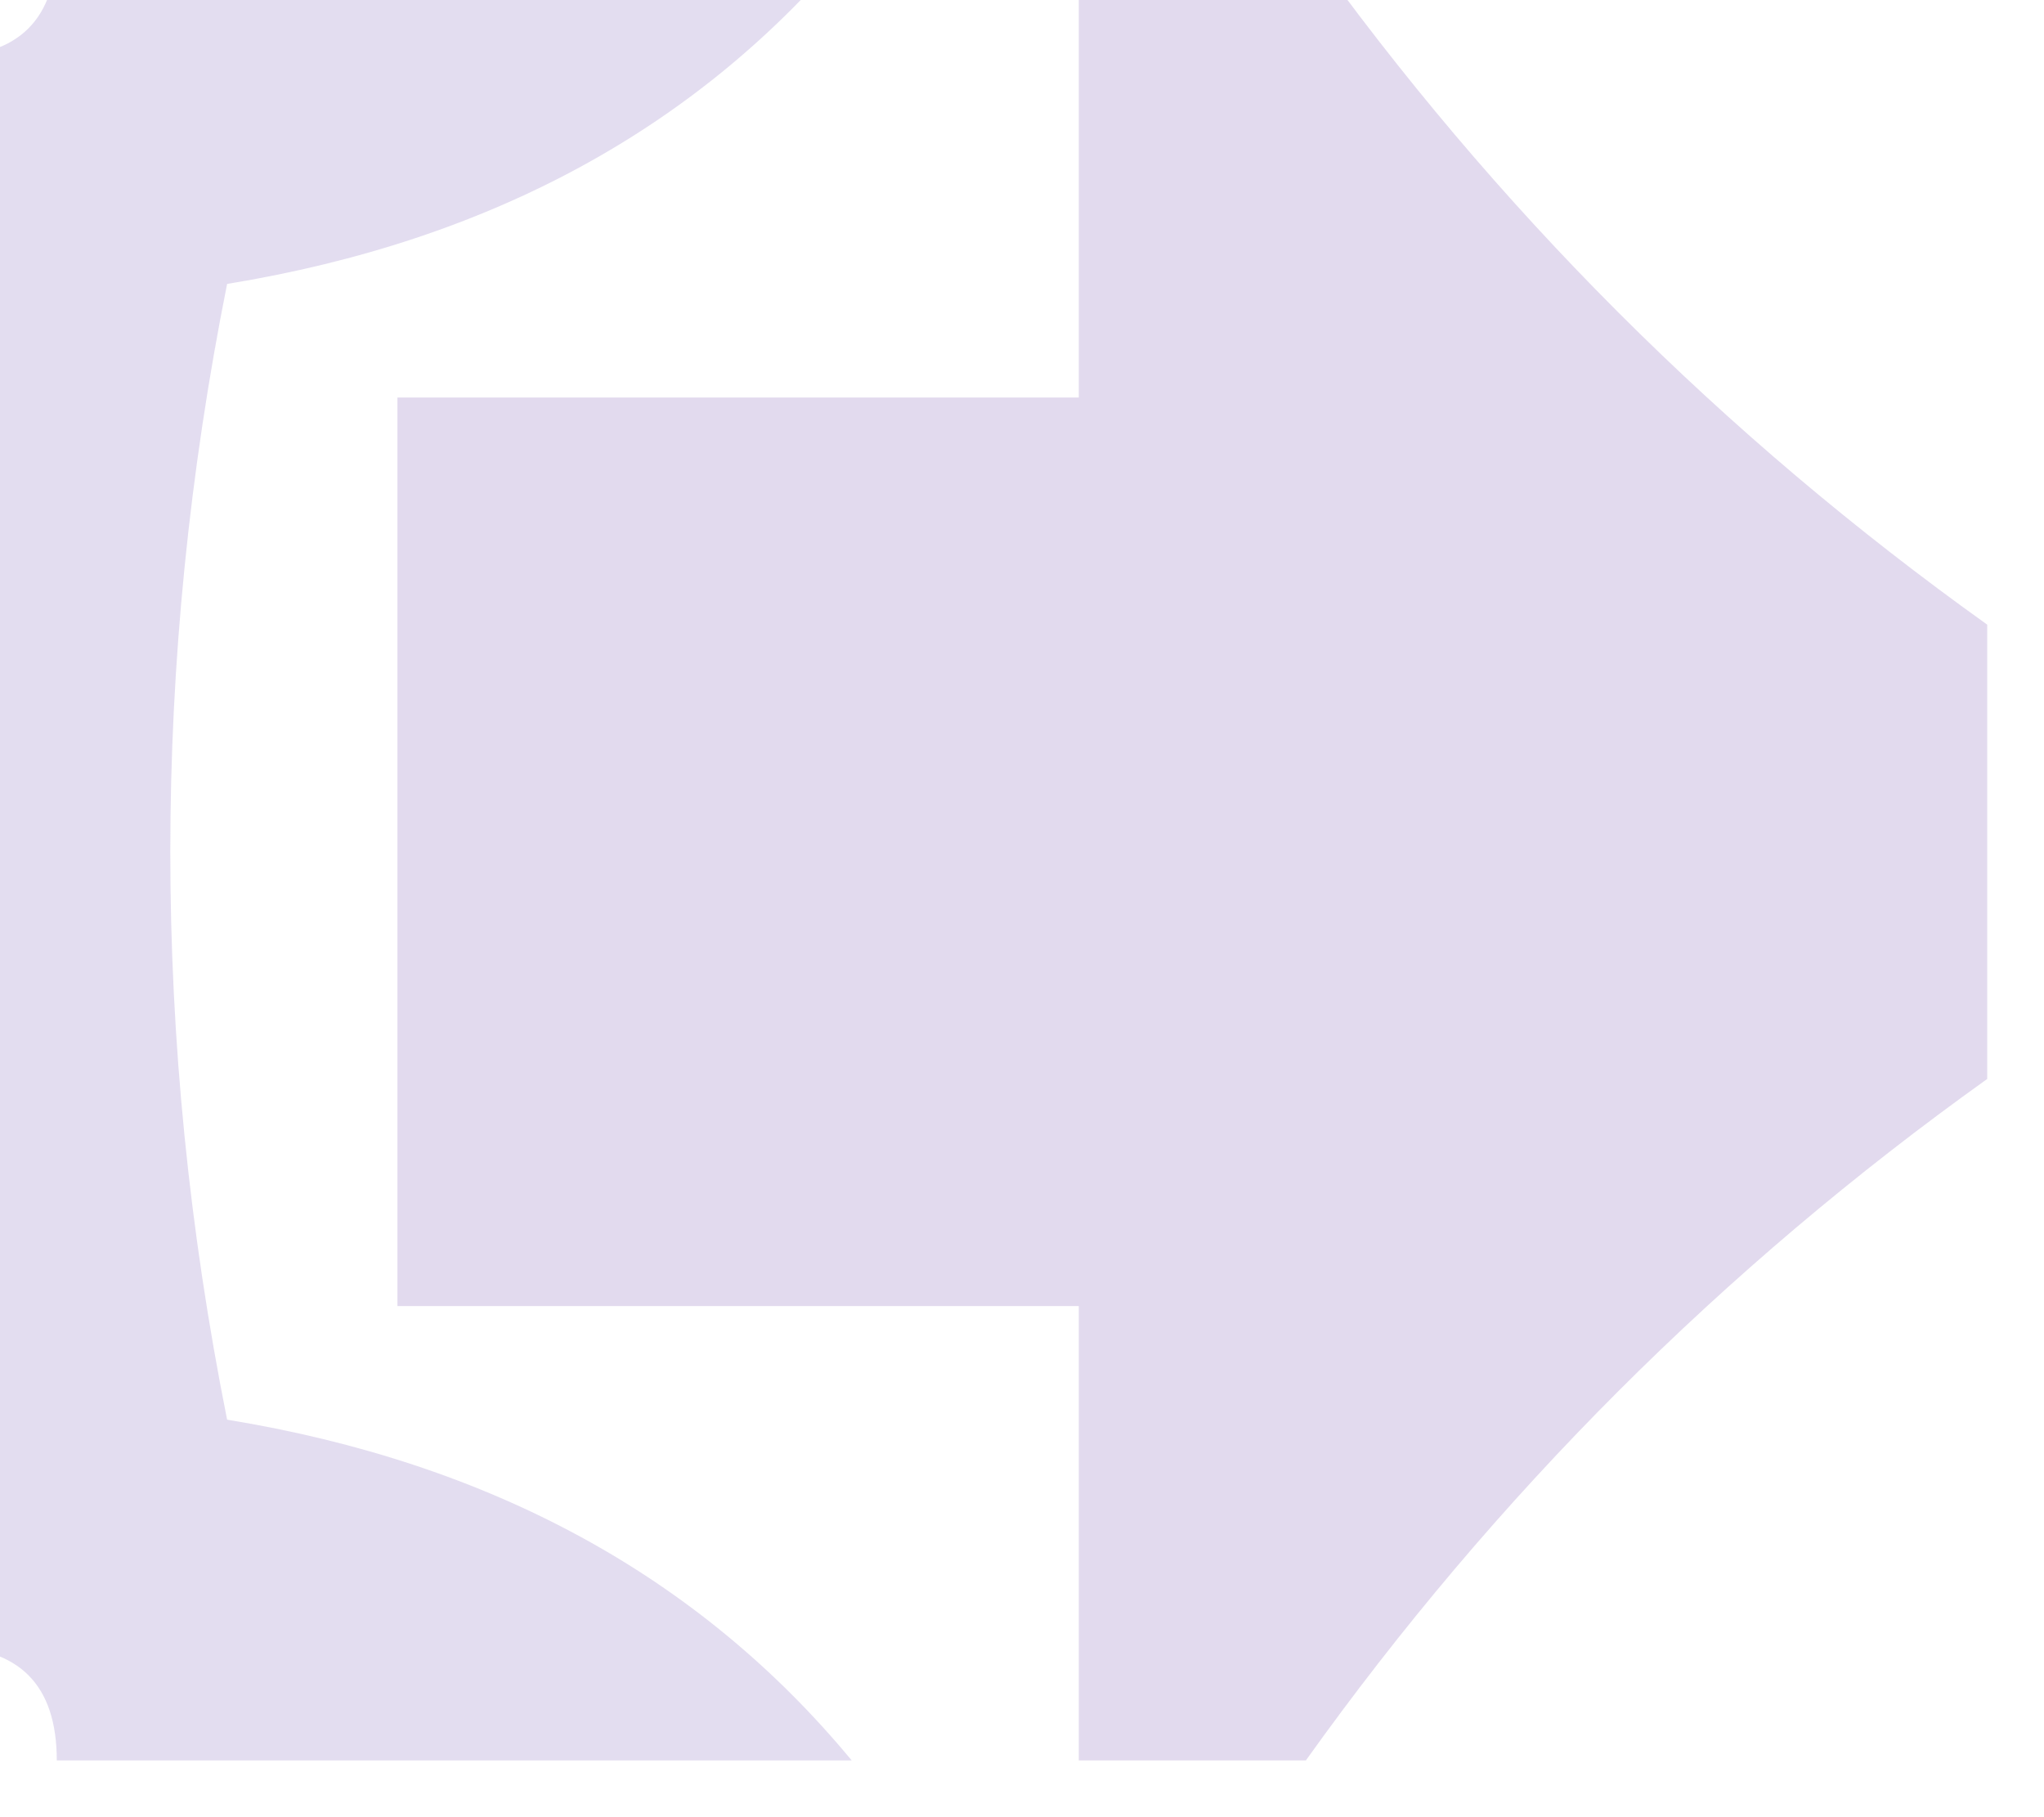 <?xml version="1.0" encoding="UTF-8"?>
<!DOCTYPE svg PUBLIC "-//W3C//DTD SVG 1.1//EN" "http://www.w3.org/Graphics/SVG/1.1/DTD/svg11.dtd">
<svg xmlns="http://www.w3.org/2000/svg" version="1.1" width="18px" height="16px" style="shape-rendering:geometricPrecision; text-rendering:geometricPrecision; image-rendering:optimizeQuality; fill-rule:evenodd; clip-rule:evenodd" xmlns:xlink="http://www.w3.org/1999/xlink">
<g><path style="opacity:0.844" fill="#ddd4ec" d="M 9.5,-0.5 C 10.167,-0.5 10.833,-0.5 11.5,-0.5C 13.167,1.833 15.167,3.833 17.5,5.5C 17.5,6.833 17.5,8.167 17.5,9.5C 15.167,11.167 13.167,13.167 11.5,15.5C 10.833,15.5 10.167,15.5 9.5,15.5C 9.5,14.167 9.5,12.833 9.5,11.5C 7.5,11.5 5.5,11.5 3.5,11.5C 3.5,8.833 3.5,6.167 3.5,3.5C 5.5,3.5 7.5,3.5 9.5,3.5C 9.5,2.167 9.5,0.833 9.5,-0.5 Z"/></g>
<g><path style="opacity:0.806" fill="#ddd5ed" d="M 0.5,-0.5 C 2.833,-0.5 5.167,-0.5 7.5,-0.5C 6.159,1.12 4.326,2.12 2,2.5C 1.333,5.833 1.333,9.167 2,12.5C 4.326,12.88 6.159,13.88 7.5,15.5C 5.167,15.5 2.833,15.5 0.5,15.5C 0.5,14.833 0.167,14.5 -0.5,14.5C -0.5,9.833 -0.5,5.167 -0.5,0.5C 0.167,0.5 0.5,0.167 0.5,-0.5 Z"/></g>
</svg>
